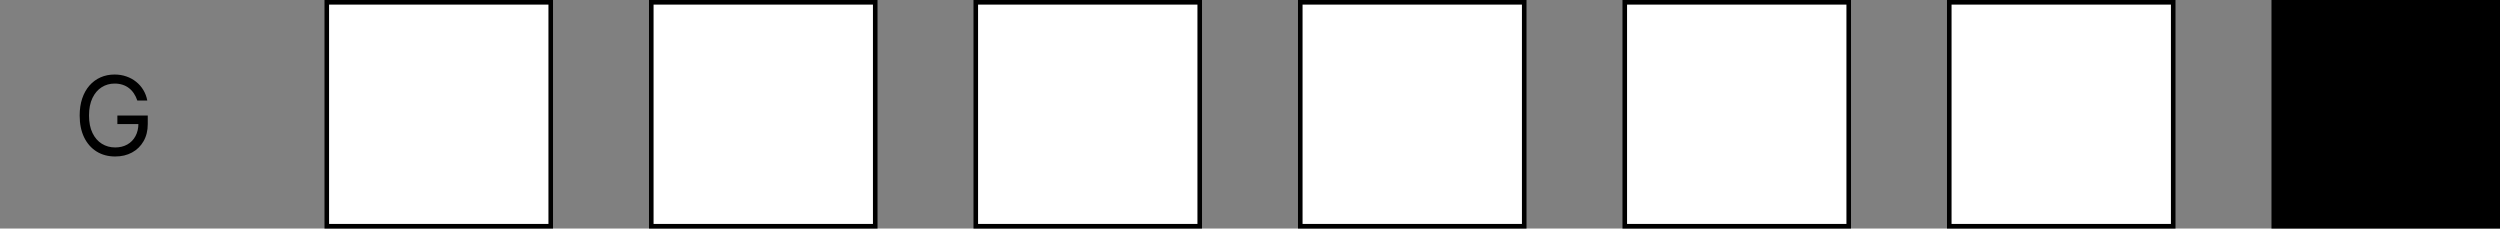 <svg width="547" height="50" viewBox="0 0 547 50" fill="none" xmlns="http://www.w3.org/2000/svg">
<rect x="0" y="0" width="547" height="50" fill="#808080" stroke="none"/>
<rect x="497.5" y="0.5" width="49" height="49" fill="black" stroke="black"/>
<rect x="71.5" y="0.5" width="49" height="49" fill="white" stroke="black"/>
<rect x="142.5" y="0.5" width="49" height="49" fill="white" stroke="black"/>
<rect x="213.5" y="0.5" width="49" height="49" fill="white" stroke="black"/>
<rect x="284.5" y="0.5" width="49" height="49" fill="white" stroke="black"/>
<rect x="355.5" y="0.5" width="49" height="49" fill="white" stroke="black"/>
<rect x="426.5" y="0.5" width="49" height="49" fill="white" stroke="black"/>
<path d="M30.046 22C29.858 21.426 29.611 20.912 29.304 20.457C29.003 19.997 28.642 19.605 28.222 19.281C27.807 18.957 27.335 18.71 26.807 18.54C26.278 18.369 25.699 18.284 25.068 18.284C24.034 18.284 23.094 18.551 22.247 19.085C21.401 19.619 20.727 20.406 20.227 21.446C19.727 22.486 19.477 23.761 19.477 25.273C19.477 26.784 19.73 28.06 20.236 29.099C20.741 30.139 21.426 30.926 22.29 31.46C23.153 31.994 24.125 32.261 25.204 32.261C26.204 32.261 27.085 32.048 27.847 31.622C28.614 31.19 29.21 30.582 29.636 29.798C30.068 29.009 30.284 28.079 30.284 27.011L30.932 27.148H25.682V25.273H32.33V27.148C32.33 28.585 32.023 29.835 31.409 30.898C30.801 31.96 29.96 32.784 28.886 33.369C27.818 33.949 26.591 34.239 25.204 34.239C23.659 34.239 22.301 33.875 21.131 33.148C19.966 32.42 19.057 31.386 18.403 30.046C17.756 28.704 17.432 27.114 17.432 25.273C17.432 23.892 17.616 22.651 17.986 21.548C18.361 20.44 18.889 19.497 19.571 18.719C20.253 17.94 21.06 17.344 21.991 16.929C22.923 16.514 23.949 16.307 25.068 16.307C25.989 16.307 26.847 16.446 27.642 16.724C28.443 16.997 29.156 17.386 29.781 17.892C30.412 18.392 30.938 18.991 31.358 19.69C31.778 20.384 32.068 21.153 32.227 22H30.046Z" fill="black"/>
</svg>
